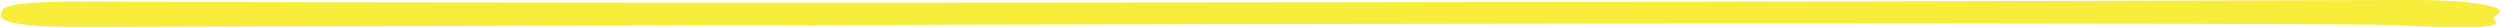 <svg width="457" height="5" viewBox="0 0 457 5" fill="none" xmlns="http://www.w3.org/2000/svg">
<path fill-rule="evenodd" clip-rule="evenodd" d="M456.056 2.969C455.685 3.258 455.862 3.554 456.151 3.845C457.485 5.186 450.1 5.212 439.413 4.667C437.632 4.576 435.865 4.515 433.954 4.501C356.678 3.927 134.311 4.606 15.089 4.931C6.716 4.954 2.228 4.452 0.632 3.561C0.129 3.281 0.121 2.652 0.337 2.118C0.454 1.831 0.624 1.561 0.9 1.419C2.569 0.561 7.634 0.281 15.195 0.284C133.468 0.797 363.467 0.238 441.815 0C451.505 0.033 458.36 1.171 456.771 2.411L456.056 2.969Z" fill="#F8ED3A"/>
</svg>
